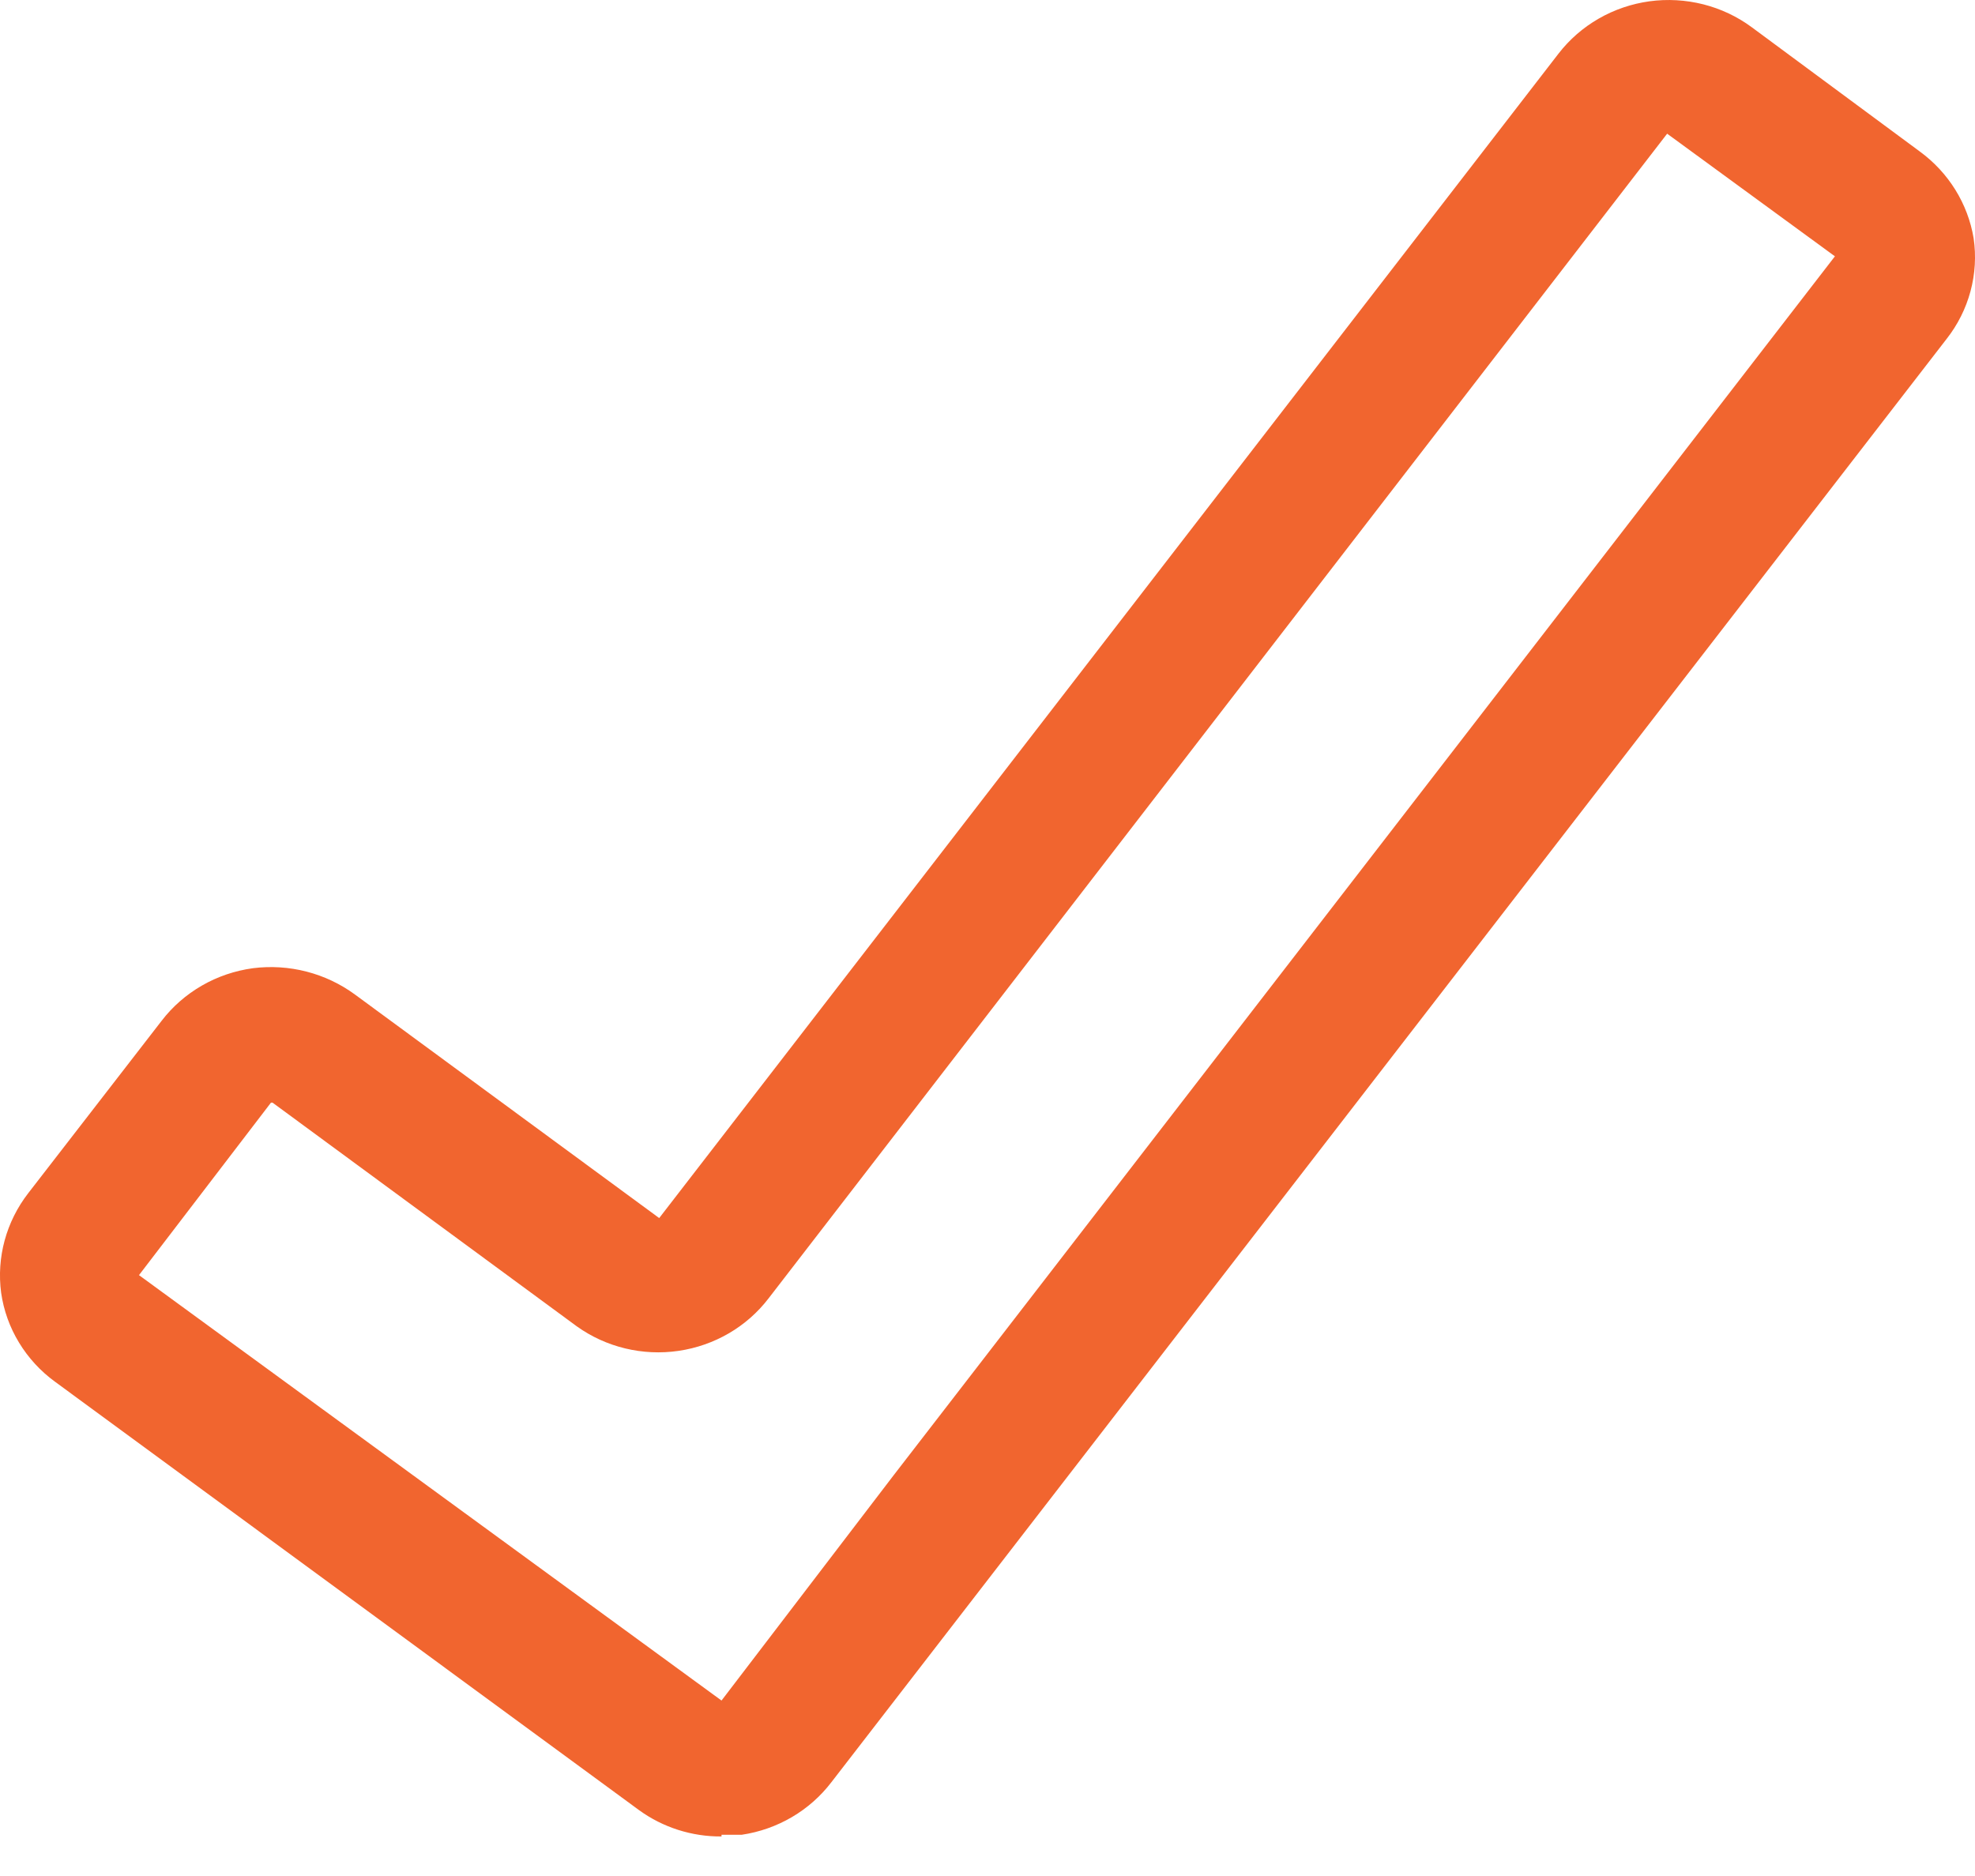 <svg width="40" height="38" viewBox="0 0 40 38" fill="none" xmlns="http://www.w3.org/2000/svg">
<path d="M14.613 37.199C14.012 37.204 13.425 37.016 12.943 36.666L1.118 27.991C0.822 27.776 0.573 27.505 0.385 27.195C0.197 26.886 0.074 26.543 0.023 26.186C-0.072 25.47 0.125 24.747 0.571 24.17L3.272 20.679C3.492 20.391 3.77 20.148 4.087 19.965C4.405 19.781 4.757 19.662 5.122 19.612C5.856 19.519 6.598 19.711 7.189 20.145L13.351 24.673L31.565 1.086C31.786 0.8 32.062 0.559 32.379 0.377C32.695 0.195 33.045 0.076 33.409 0.026C33.772 -0.023 34.142 -0.002 34.498 0.088C34.853 0.178 35.187 0.336 35.479 0.552L38.881 3.068C39.464 3.494 39.855 4.124 39.972 4.825C40.025 5.184 40.003 5.549 39.909 5.899C39.815 6.249 39.651 6.577 39.425 6.865L16.84 36.098C16.401 36.674 15.748 37.057 15.021 37.165H14.613V37.199ZM5.488 22.335L2.815 25.829L14.613 34.446L18.098 29.884L37.163 5.192L33.765 2.708L15.564 26.302C15.124 26.876 14.469 27.257 13.742 27.363C13.015 27.469 12.274 27.29 11.682 26.866L5.52 22.335H5.488Z" fill="#F1652F"/>
</svg>
